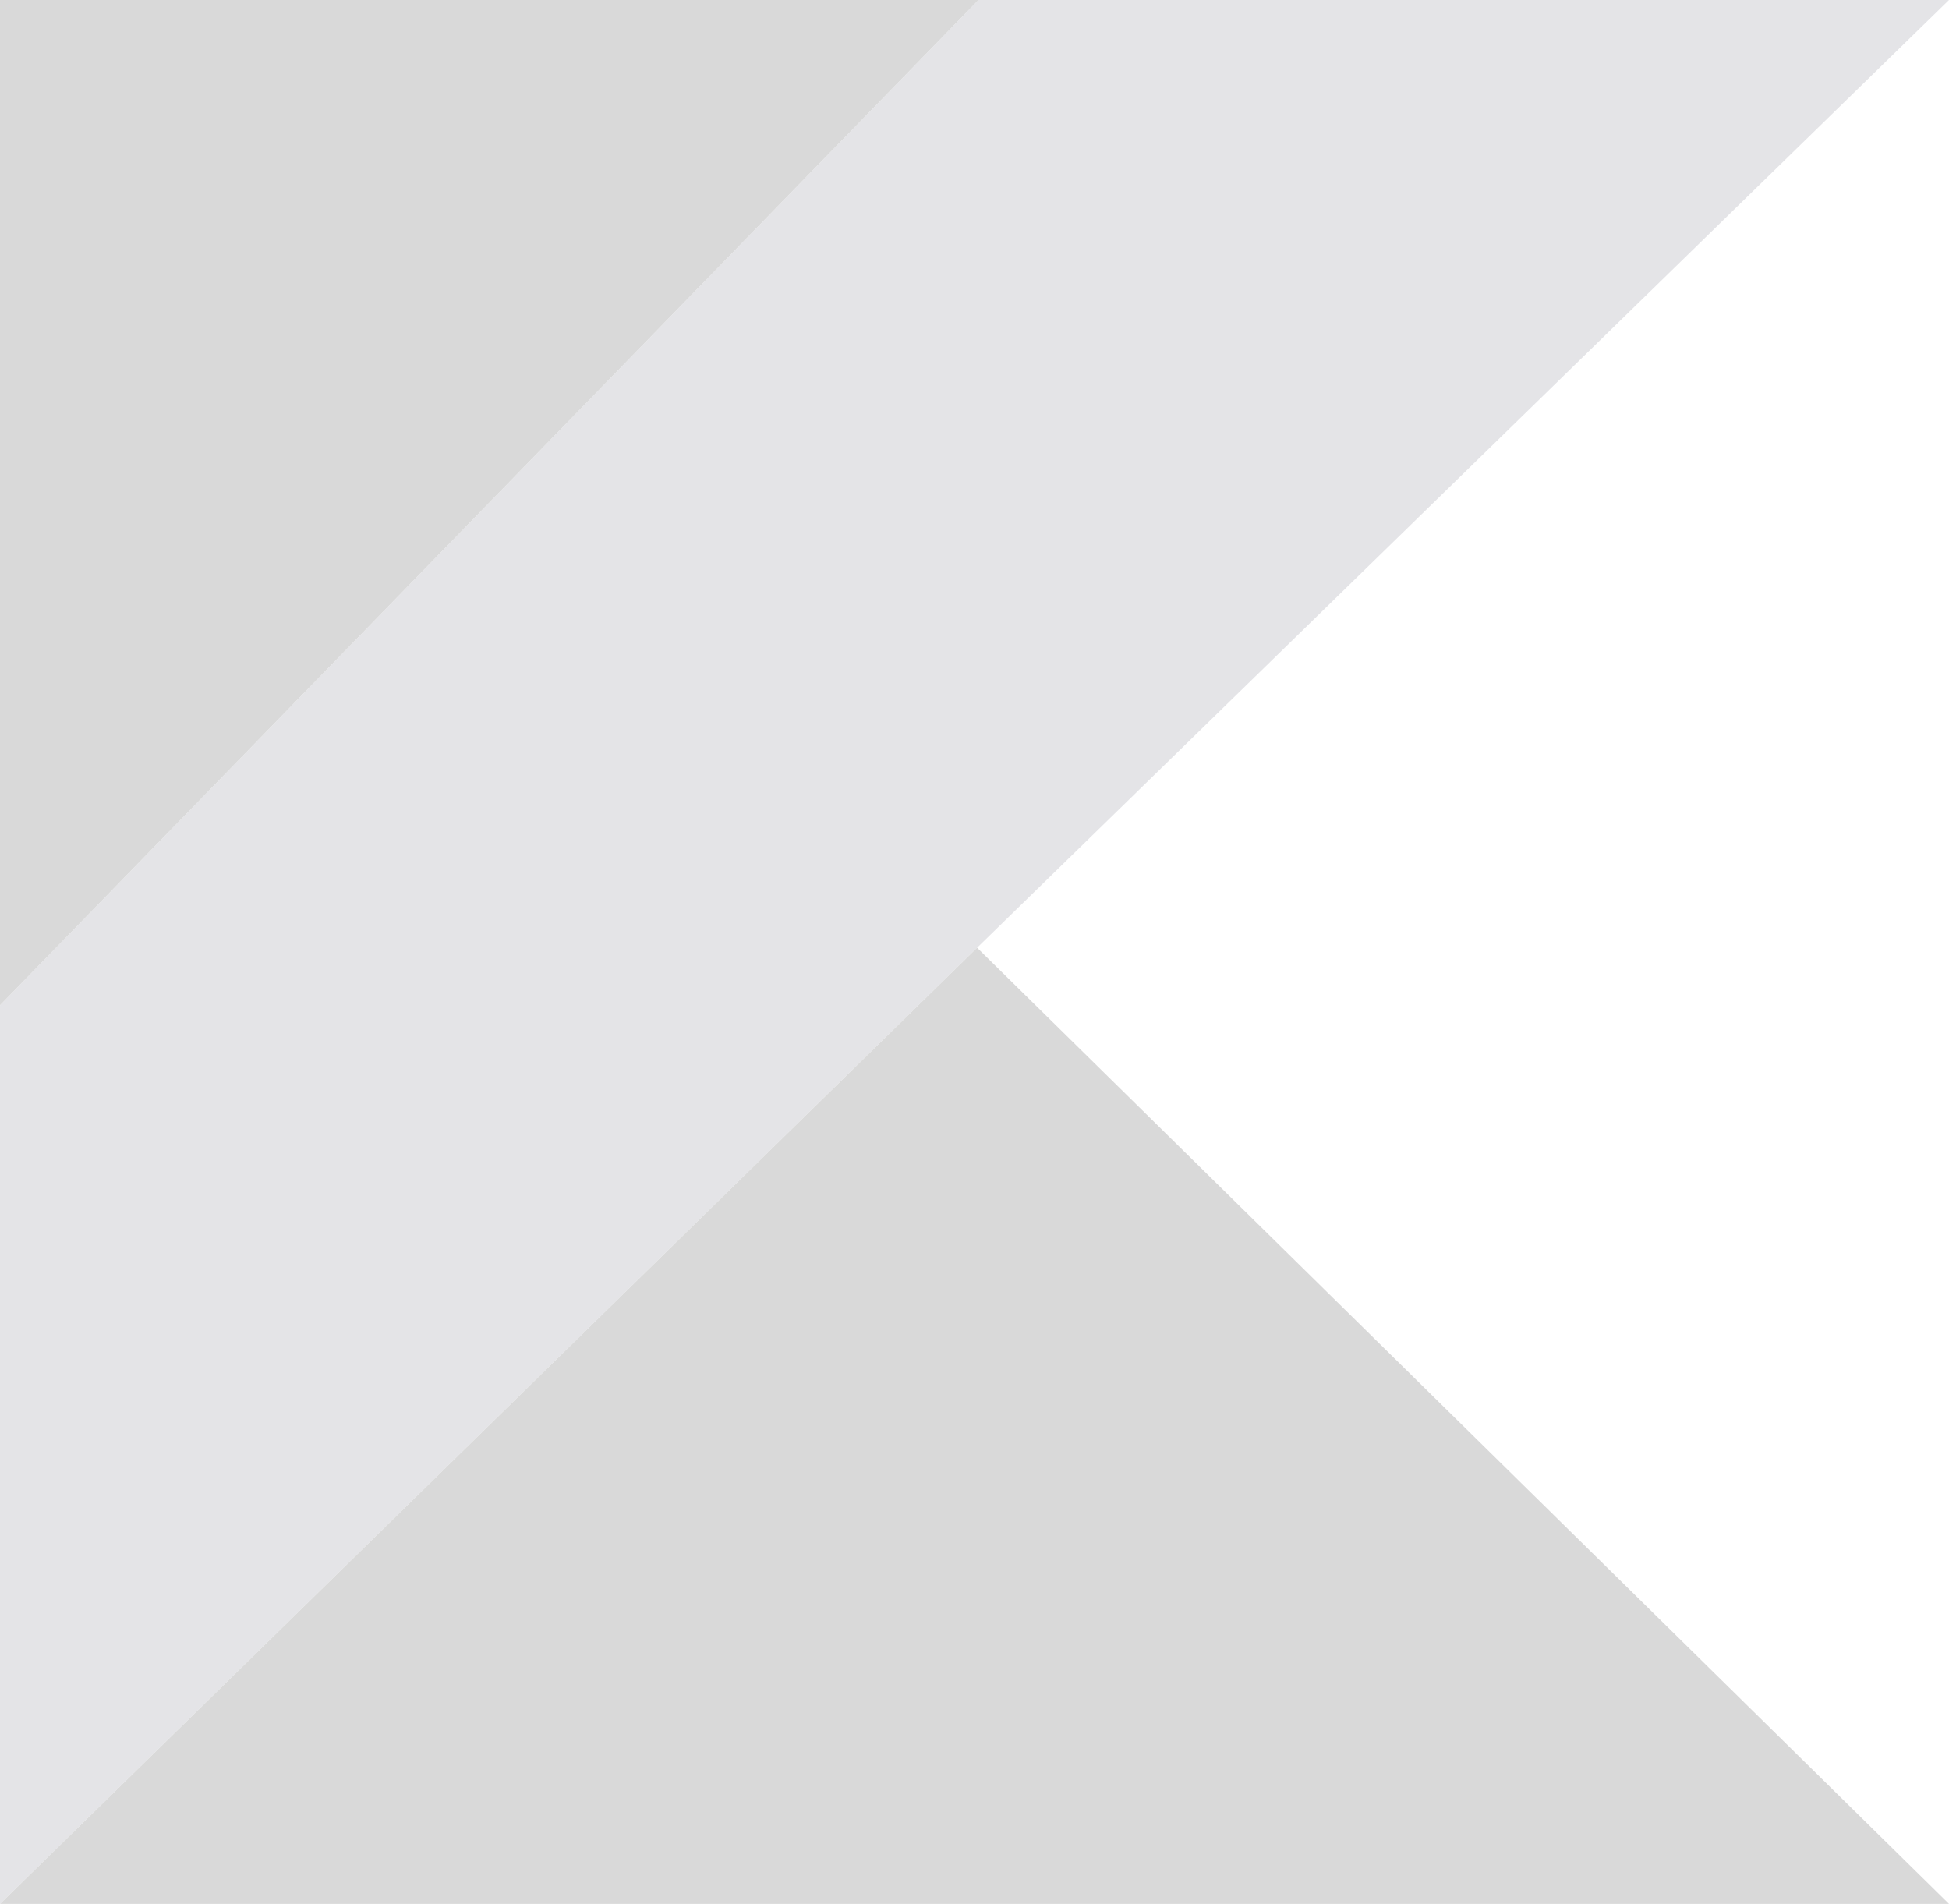 <svg width="43" height="42" viewBox="0 0 43 42" fill="none" xmlns="http://www.w3.org/2000/svg">
<path d="M21.588 0L0 22.177V42L21.557 20.907L43 0H21.588Z" fill="#E4E4E7"/>
<path d="M0 42L21.557 20.907L43 42H0Z" fill="#D9D9D9"/>
<path d="M0 0H21.588L0 22.177V0Z" fill="#D9D9D9"/>
</svg>
